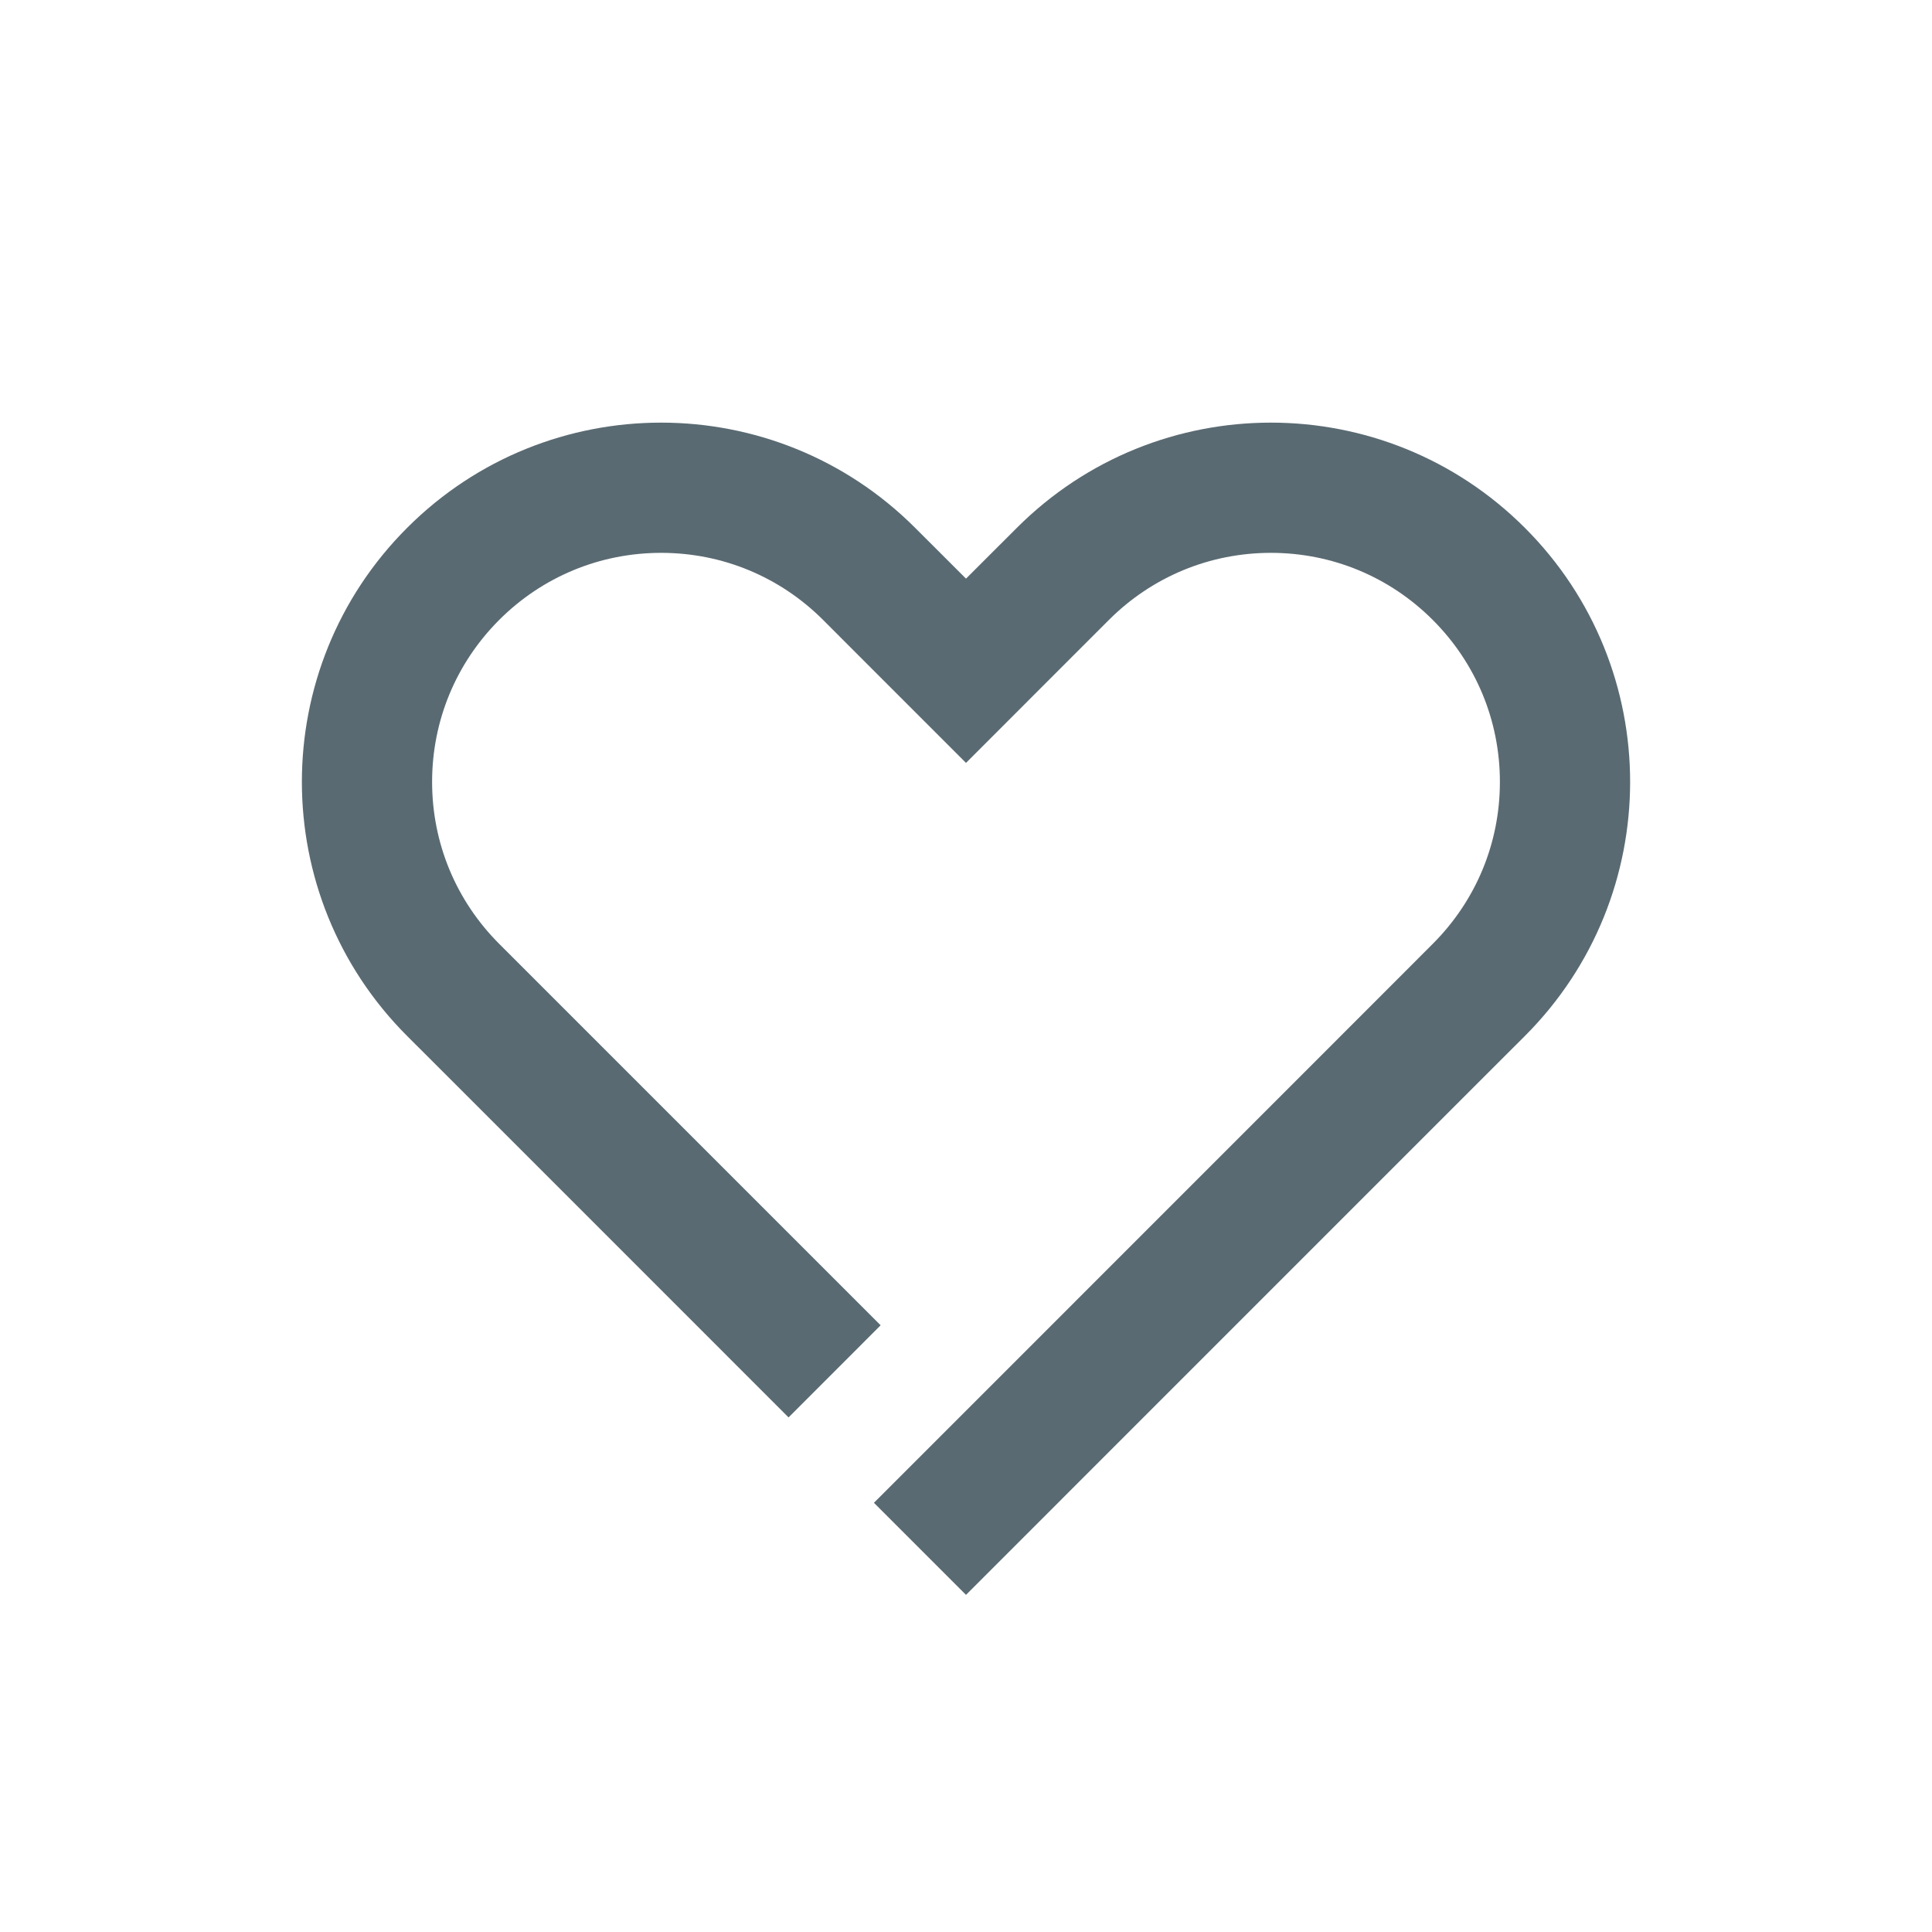 <svg width="32" height="32" viewBox="0 0 32 32" fill="none" xmlns="http://www.w3.org/2000/svg">
<path fill-rule="evenodd" clip-rule="evenodd" d="M16 9.584L16.842 8.743C18.004 7.581 19.527 7 21.05 7C22.572 7 24.095 7.581 25.257 8.743C27.581 11.066 27.581 14.834 25.257 17.159L24.415 18L16 26.416L14.475 24.891L17.793 21.573L17.793 21.573L22.89 16.475L23.731 15.633C24.448 14.916 24.843 13.964 24.843 12.951C24.843 11.938 24.448 10.985 23.731 10.268C23.015 9.552 22.062 9.157 21.05 9.157C20.037 9.157 19.084 9.552 18.367 10.268L17.525 11.11L16 12.636L14.474 11.11L13.633 10.268C12.916 9.552 11.964 9.157 10.95 9.157C9.938 9.157 8.984 9.552 8.268 10.268C7.552 10.985 7.157 11.938 7.157 12.951C7.157 13.964 7.552 14.916 8.268 15.633L9.11 16.475L14.586 21.951L13.061 23.477L7.585 18L6.743 17.159C4.419 14.834 4.419 11.066 6.743 8.743C7.904 7.581 9.427 7 10.95 7C12.473 7 13.996 7.581 15.158 8.743L16 9.584Z" fill="#5A6A72"/>
</svg>
